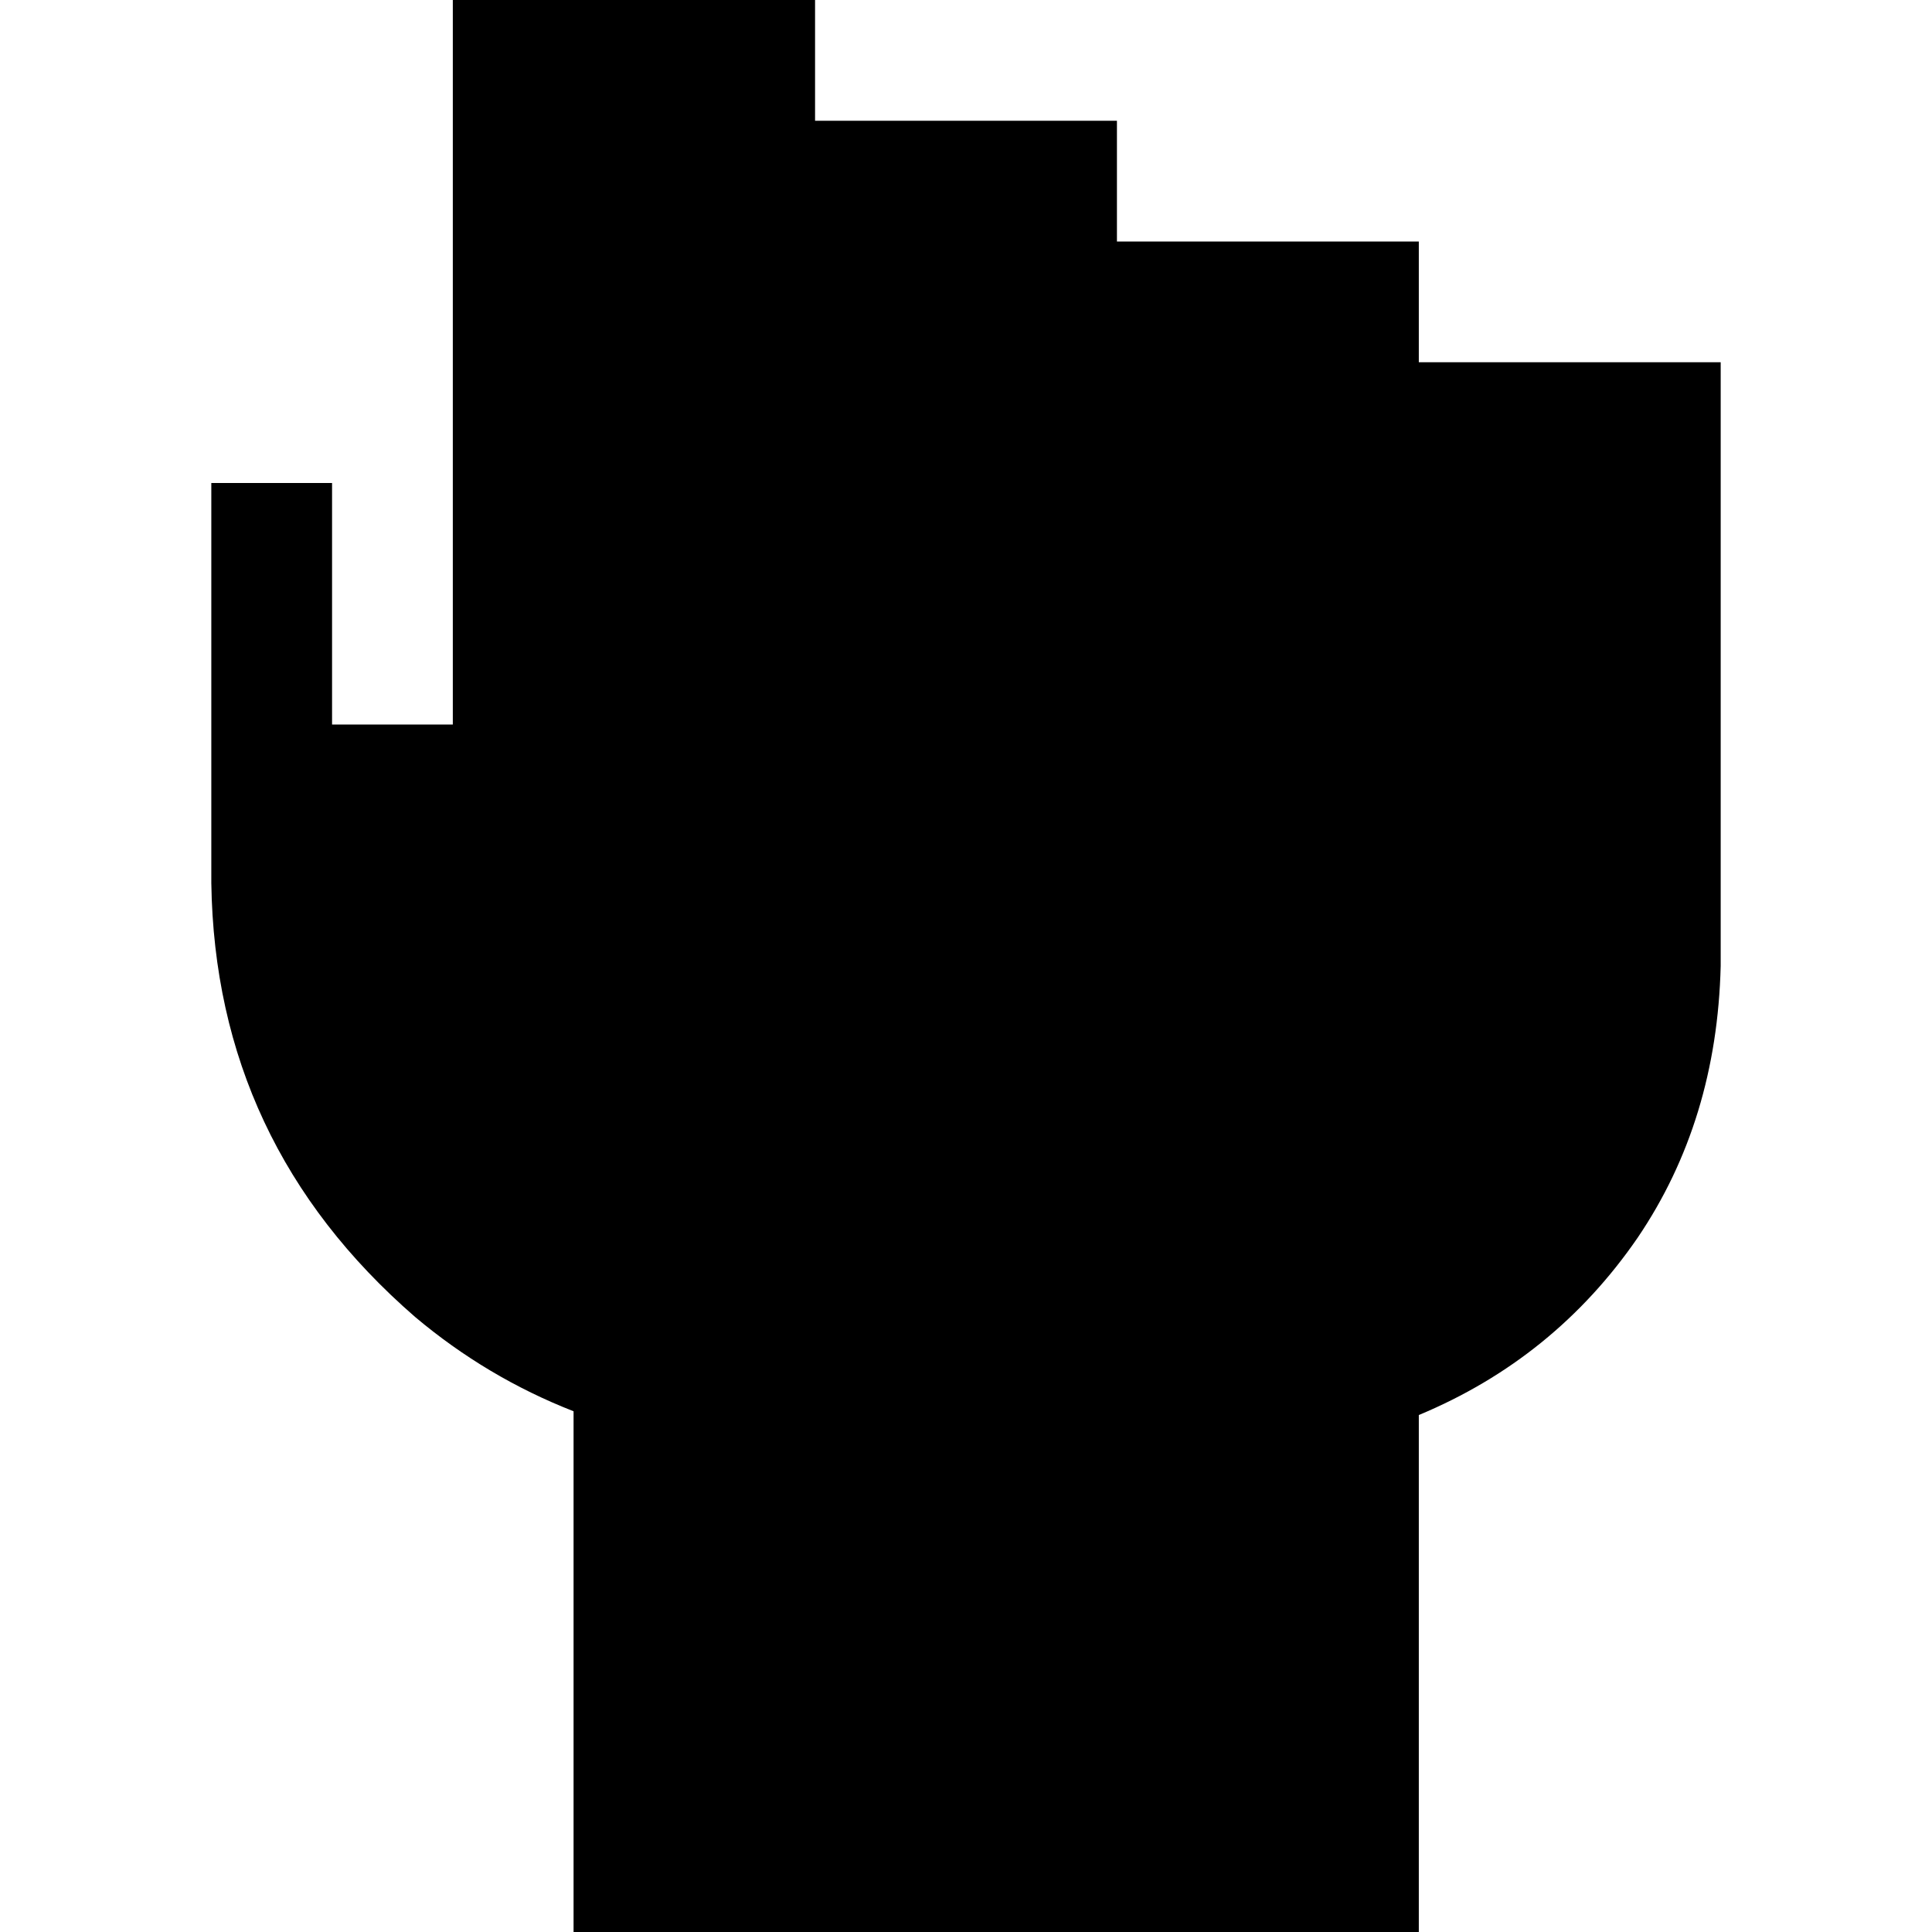 <svg xmlns="http://www.w3.org/2000/svg" viewBox="0 0 512 512">
  <path d="M 216 0 L 120 0 L 216 0 L 120 0 L 120 80 L 120 80 L 120 96 L 120 96 L 120 128 L 120 128 L 120 176 L 120 176 L 120 192 L 120 192 L 88 192 L 88 192 L 88 176 L 88 176 L 88 128 L 88 128 L 56 128 L 56 128 L 56 234 L 56 234 Q 57 303 110 349 Q 129 365 152 374 L 152 512 L 152 512 L 376 512 L 376 512 L 376 375 L 376 375 Q 412 360 434 328 Q 455 297 456 256 L 456 224 L 456 224 L 456 128 L 456 128 L 456 96 L 456 96 L 376 96 L 376 96 L 376 64 L 376 64 L 296 64 L 296 64 L 296 32 L 296 32 L 216 32 L 216 32 L 216 0 L 216 0 Z" />
</svg>